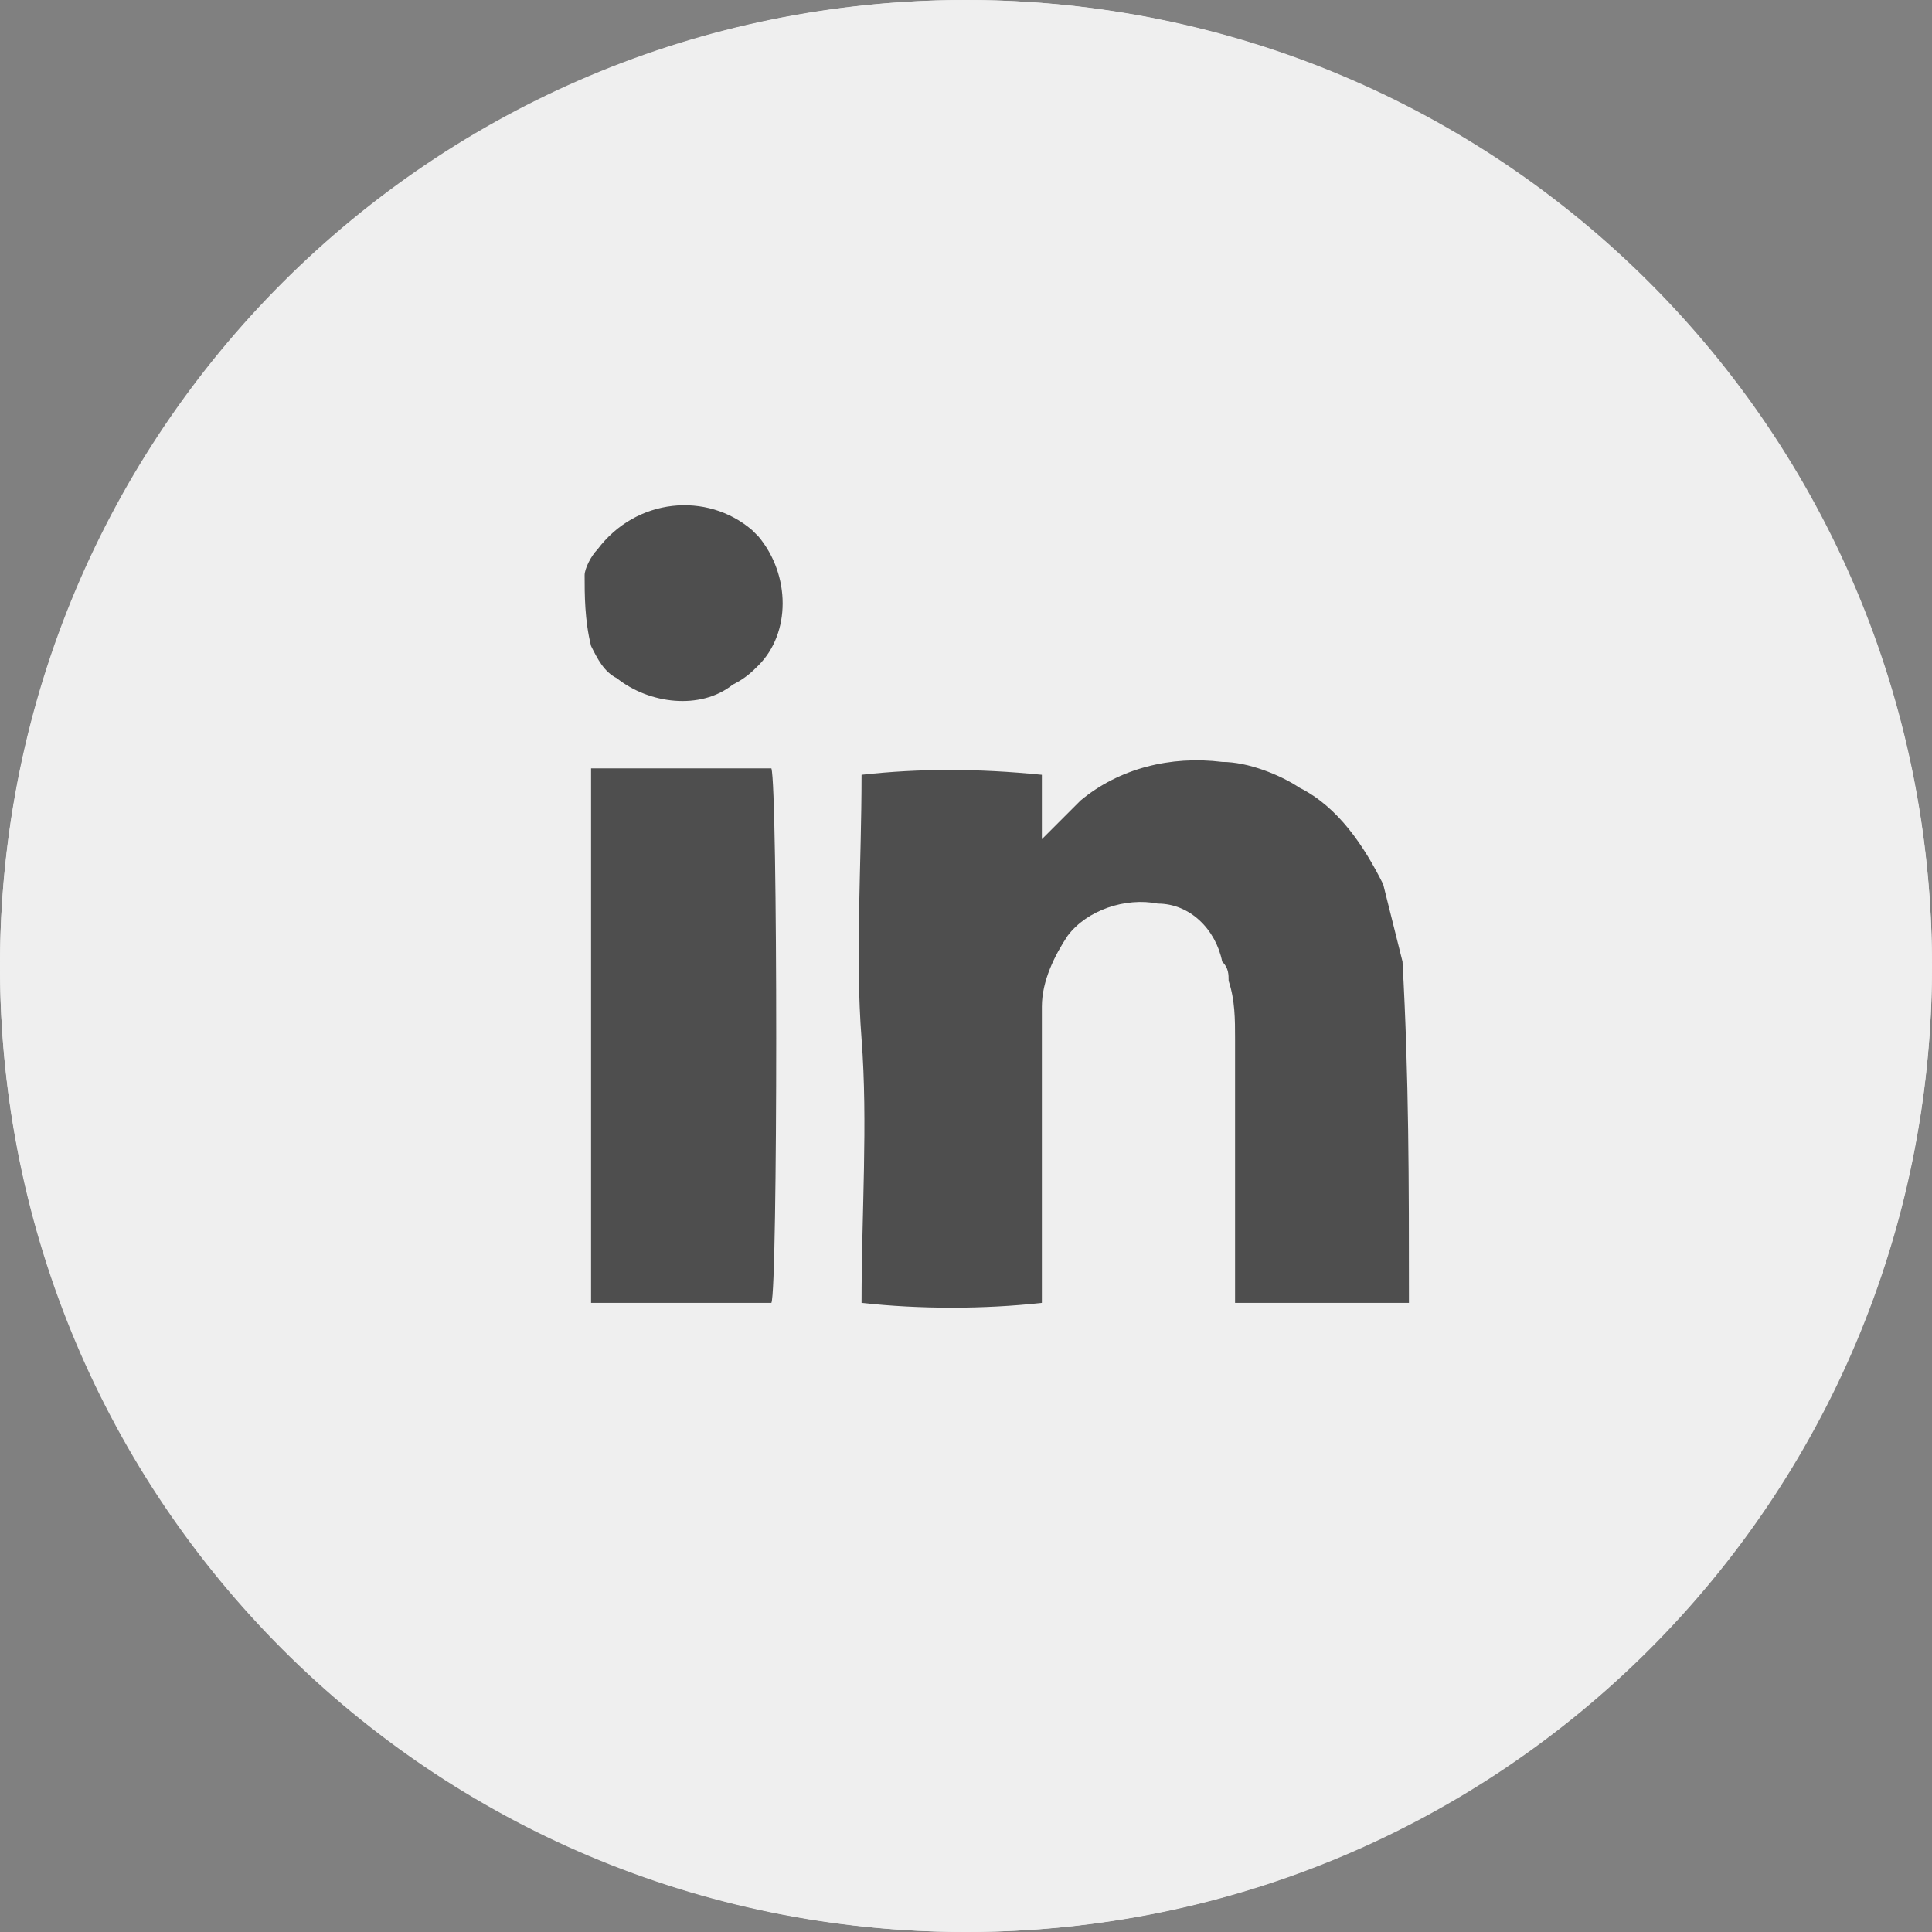 <svg enable-background="new 0 0 30 30" viewBox="0 0 30 30" xmlns="http://www.w3.org/2000/svg"><rect x="0" y="0" width="30" height="30" fill="#808080" stroke="none"/><g fill="#efefef"><circle cx="15" cy="15" r="15"/><path d="m15 30c-8.3 0-15-6.7-15-15s6.7-15 15-15 15 6.7 15 15-6.7 15-15 15z"/><circle cx="51.4" cy="98.1" r="12.5"/><path d="m51.4 110.6c-6.9 0-12.5-5.6-12.5-12.5s5.6-12.5 12.5-12.5 12.5 5.6 12.5 12.5c0 6.8-5.7 12.5-12.5 12.5z"/></g><path d="m42.8 84.2v1.9c-.5 0-1 0-1.5 0-.4 0-.7.3-.7.7v1.7h2l-.3 2.1h-1.6c-.2 0-.2 0-.2.2v5.2h-2.2v-5.4h-1.8v-2.1h1.8v-.3c0-.6 0-1.2 0-1.8 0-1.1.8-1.9 1.8-2.2.2-.1.4-.1.6-.1h.6c.6.1 1.1.1 1.5.1z" fill="#4e4e4e" transform="translate(11.644 7.932)"/><circle cx="15" cy="98.1" fill="none" r="12.5"/><path d="m15 110.6c-6.9 0-12.5-5.6-12.5-12.5s5.6-12.5 12.5-12.5 12.5 5.6 12.5 12.5c0 6.8-5.6 12.5-12.5 12.5zm0-24.2c-6.4 0-11.7 5.2-11.7 11.7s5.2 11.7 11.7 11.7 11.7-5.2 11.7-11.7-5.3-11.7-11.7-11.7z" fill="#ccc"/><g fill="#4e4e4e"><path d="m6.5 84.2v1.9c-.5 0-1 0-1.5 0-.4 0-.7.3-.7.7v1.7h2.1l-.3 2.1h-1.6c-.2 0-.2 0-.2.2v5.2h-2.2v-5.4h-1.8v-2.1h1.8v-.3c0-.6 0-1.2 0-1.8 0-1.1.8-1.9 1.8-2.2.2-.1.4-.1.6-.1h.6c.5.1.9.1 1.4.1z" transform="translate(11.644 7.932)"/><g transform="translate(44.078 7.931)"><path d="m-22.2 12.3c-.6 0-1.1 0-1.7 0h-1c0-.1 0-.2 0-.4v-3.7c0-.3 0-.6-.1-.9 0-.1 0-.2-.1-.3-.1-.5-.5-.9-1-.9-.5-.1-1.1.1-1.4.5-.2.3-.4.7-.4 1.1v4.6c-.9.1-1.9.1-2.8 0 0-1.4.1-2.8 0-4.1s0-2.7 0-4.1c.9-.1 1.8-.1 2.8 0v1c.2-.2.4-.4.6-.6.6-.5 1.4-.7 2.2-.6.4 0 .9.2 1.2.4.6.3 1 .9 1.3 1.5.1.4.2.8.3 1.2.1 1.8.1 3.4.1 5.3z"/><path d="m-35 1c0-.1.1-.3.2-.4.6-.8 1.7-.9 2.4-.3 0 0 .1.1.1.1.5.6.5 1.5 0 2-.1.1-.2.2-.4.3-.5.4-1.3.3-1.8-.1-.2-.1-.3-.3-.4-.5-.1-.4-.1-.8-.1-1.1z"/><path d="m-32.1 12.3h-2.8c0-.1 0-.2 0-.3v-7.7c0-.1 0-.2 0-.3h2.8c.1.3.1 8.1 0 8.3z"/></g></g></svg>
